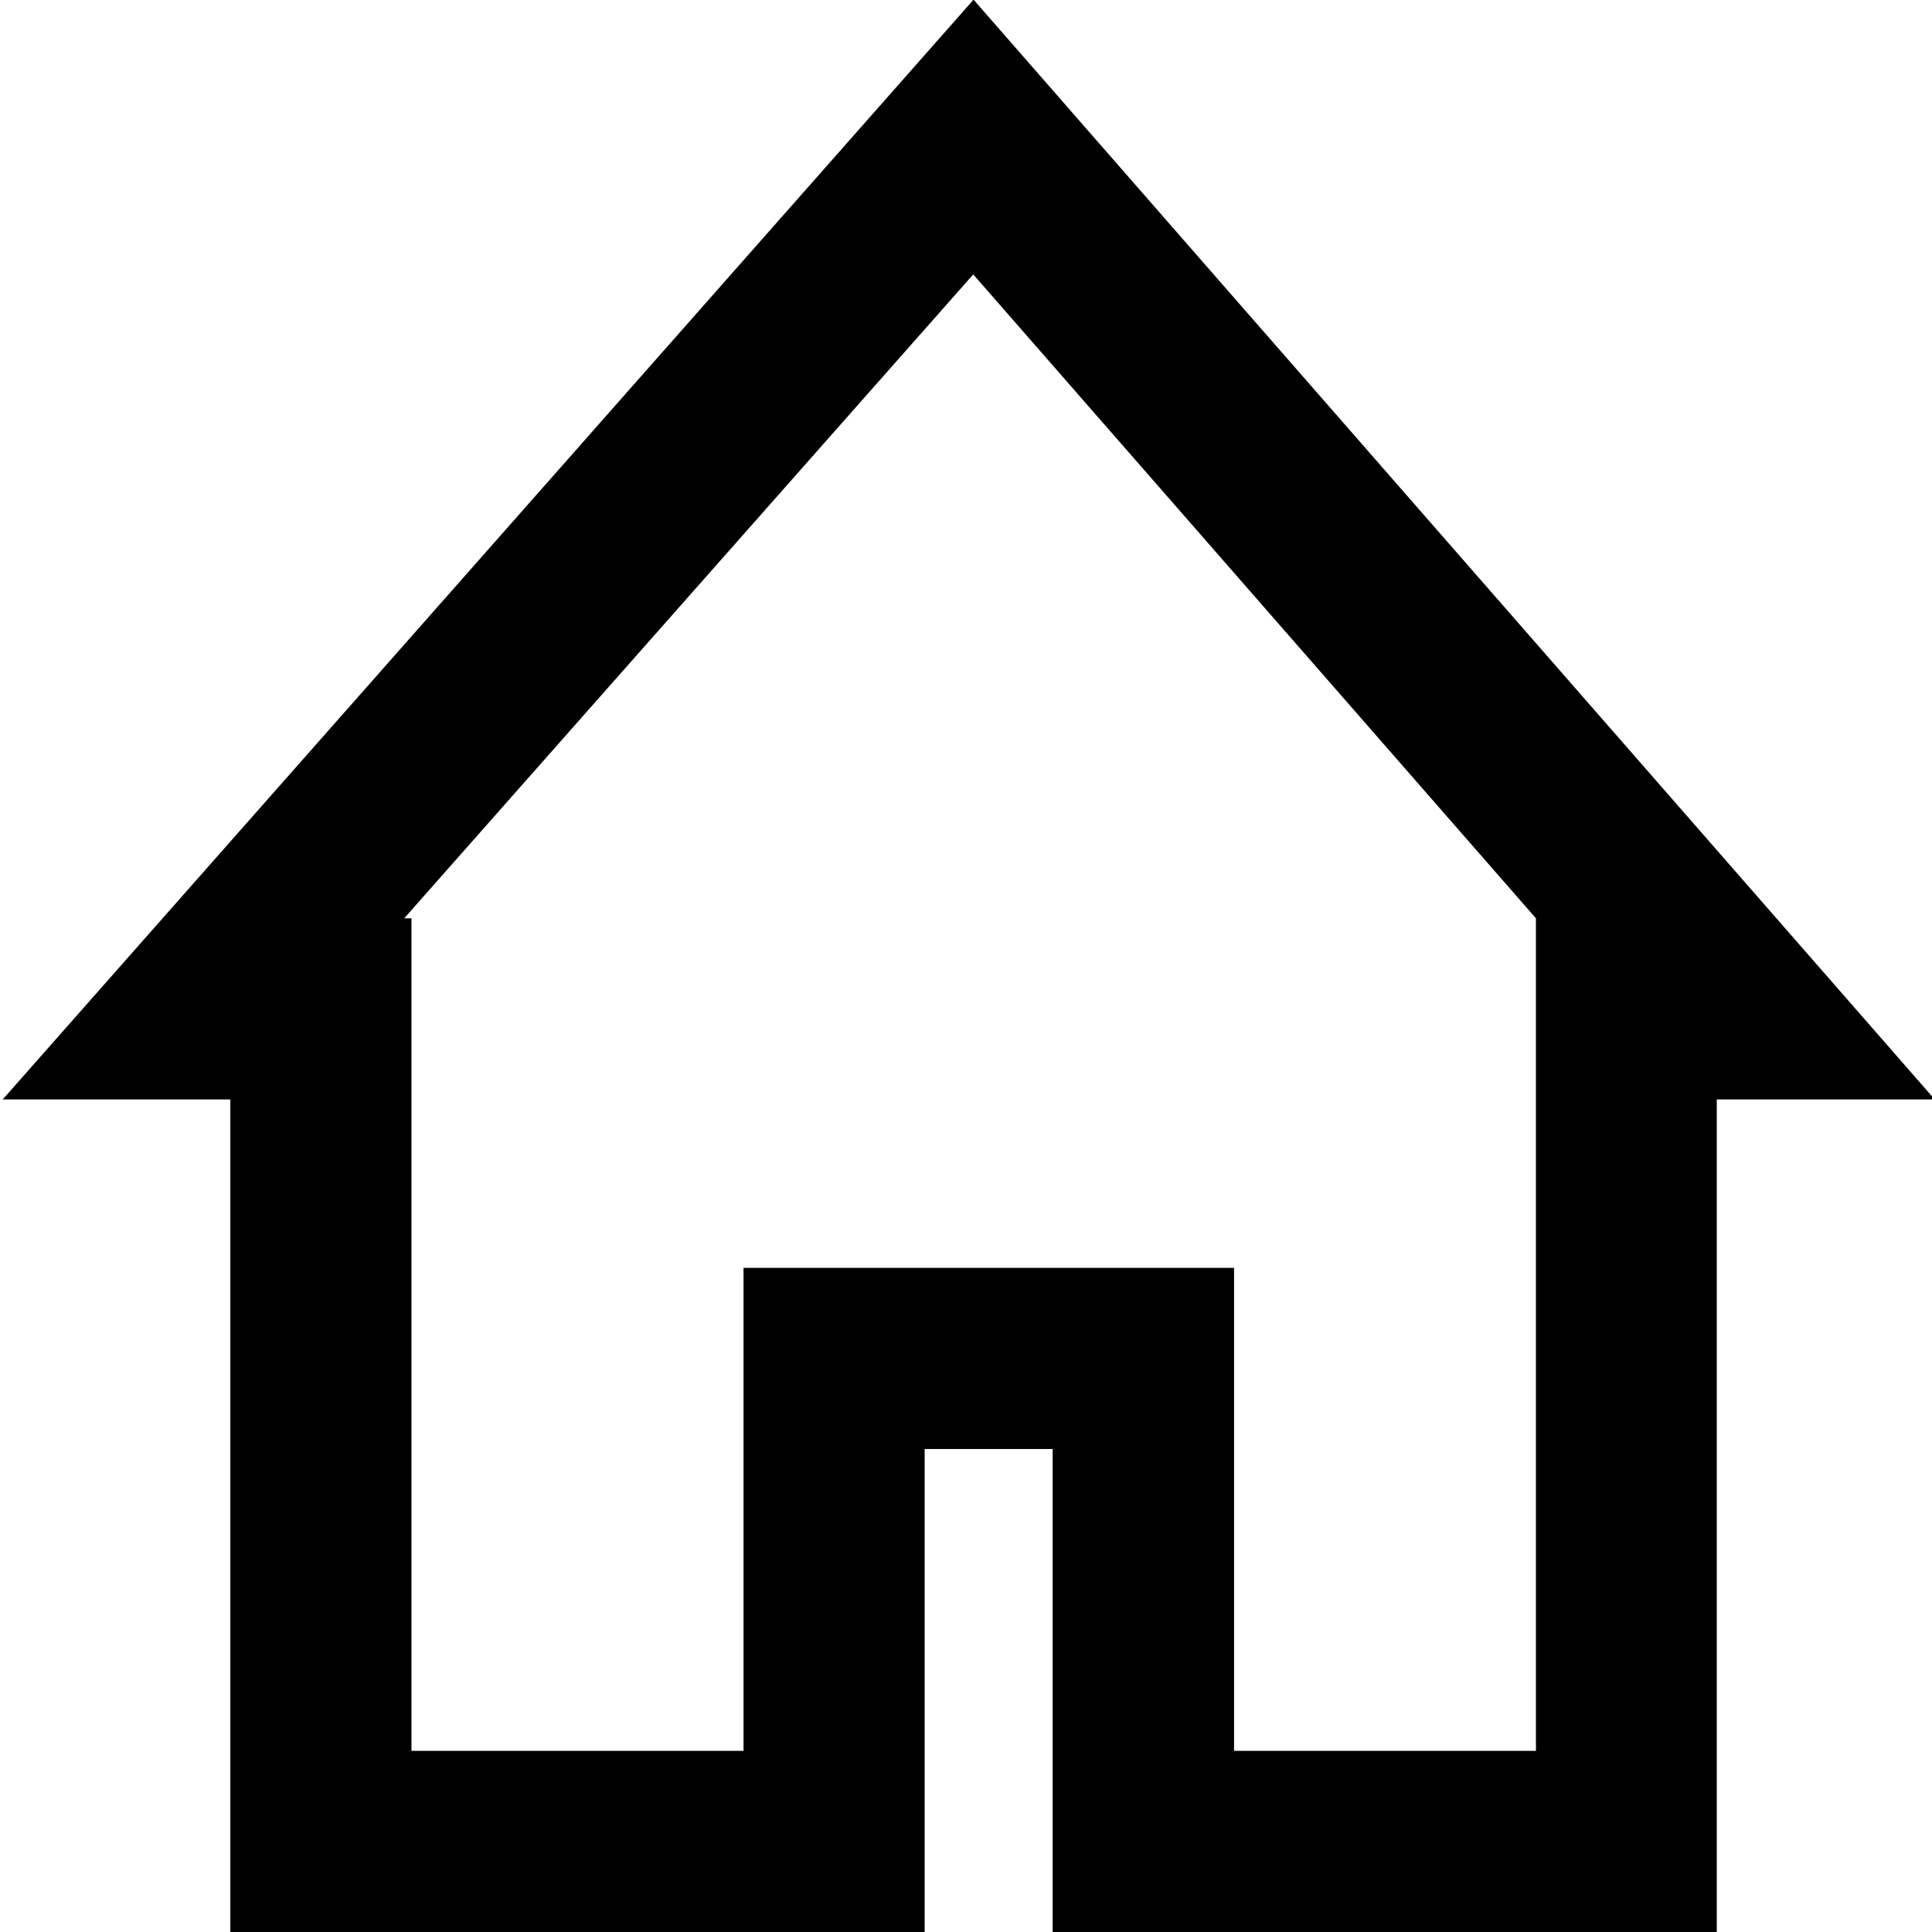 <?xml version="1.0" ?><svg data-name="Layer 1" id="Layer_1" viewBox="0 0 64 64" xmlns="http://www.w3.org/2000/svg"><title/><g data-name="&lt;Group&gt;" id="_Group_"><path d="M32.24,9.09,50.88,30.42h0V58h-10V42H24.63V58h-11V30.42h-.24L32.24,9.09m0-9.09L.09,36.42H7.63V64h23V48h4.24V64h22V36.42h7.22L32.26,0Z"/></g></svg>